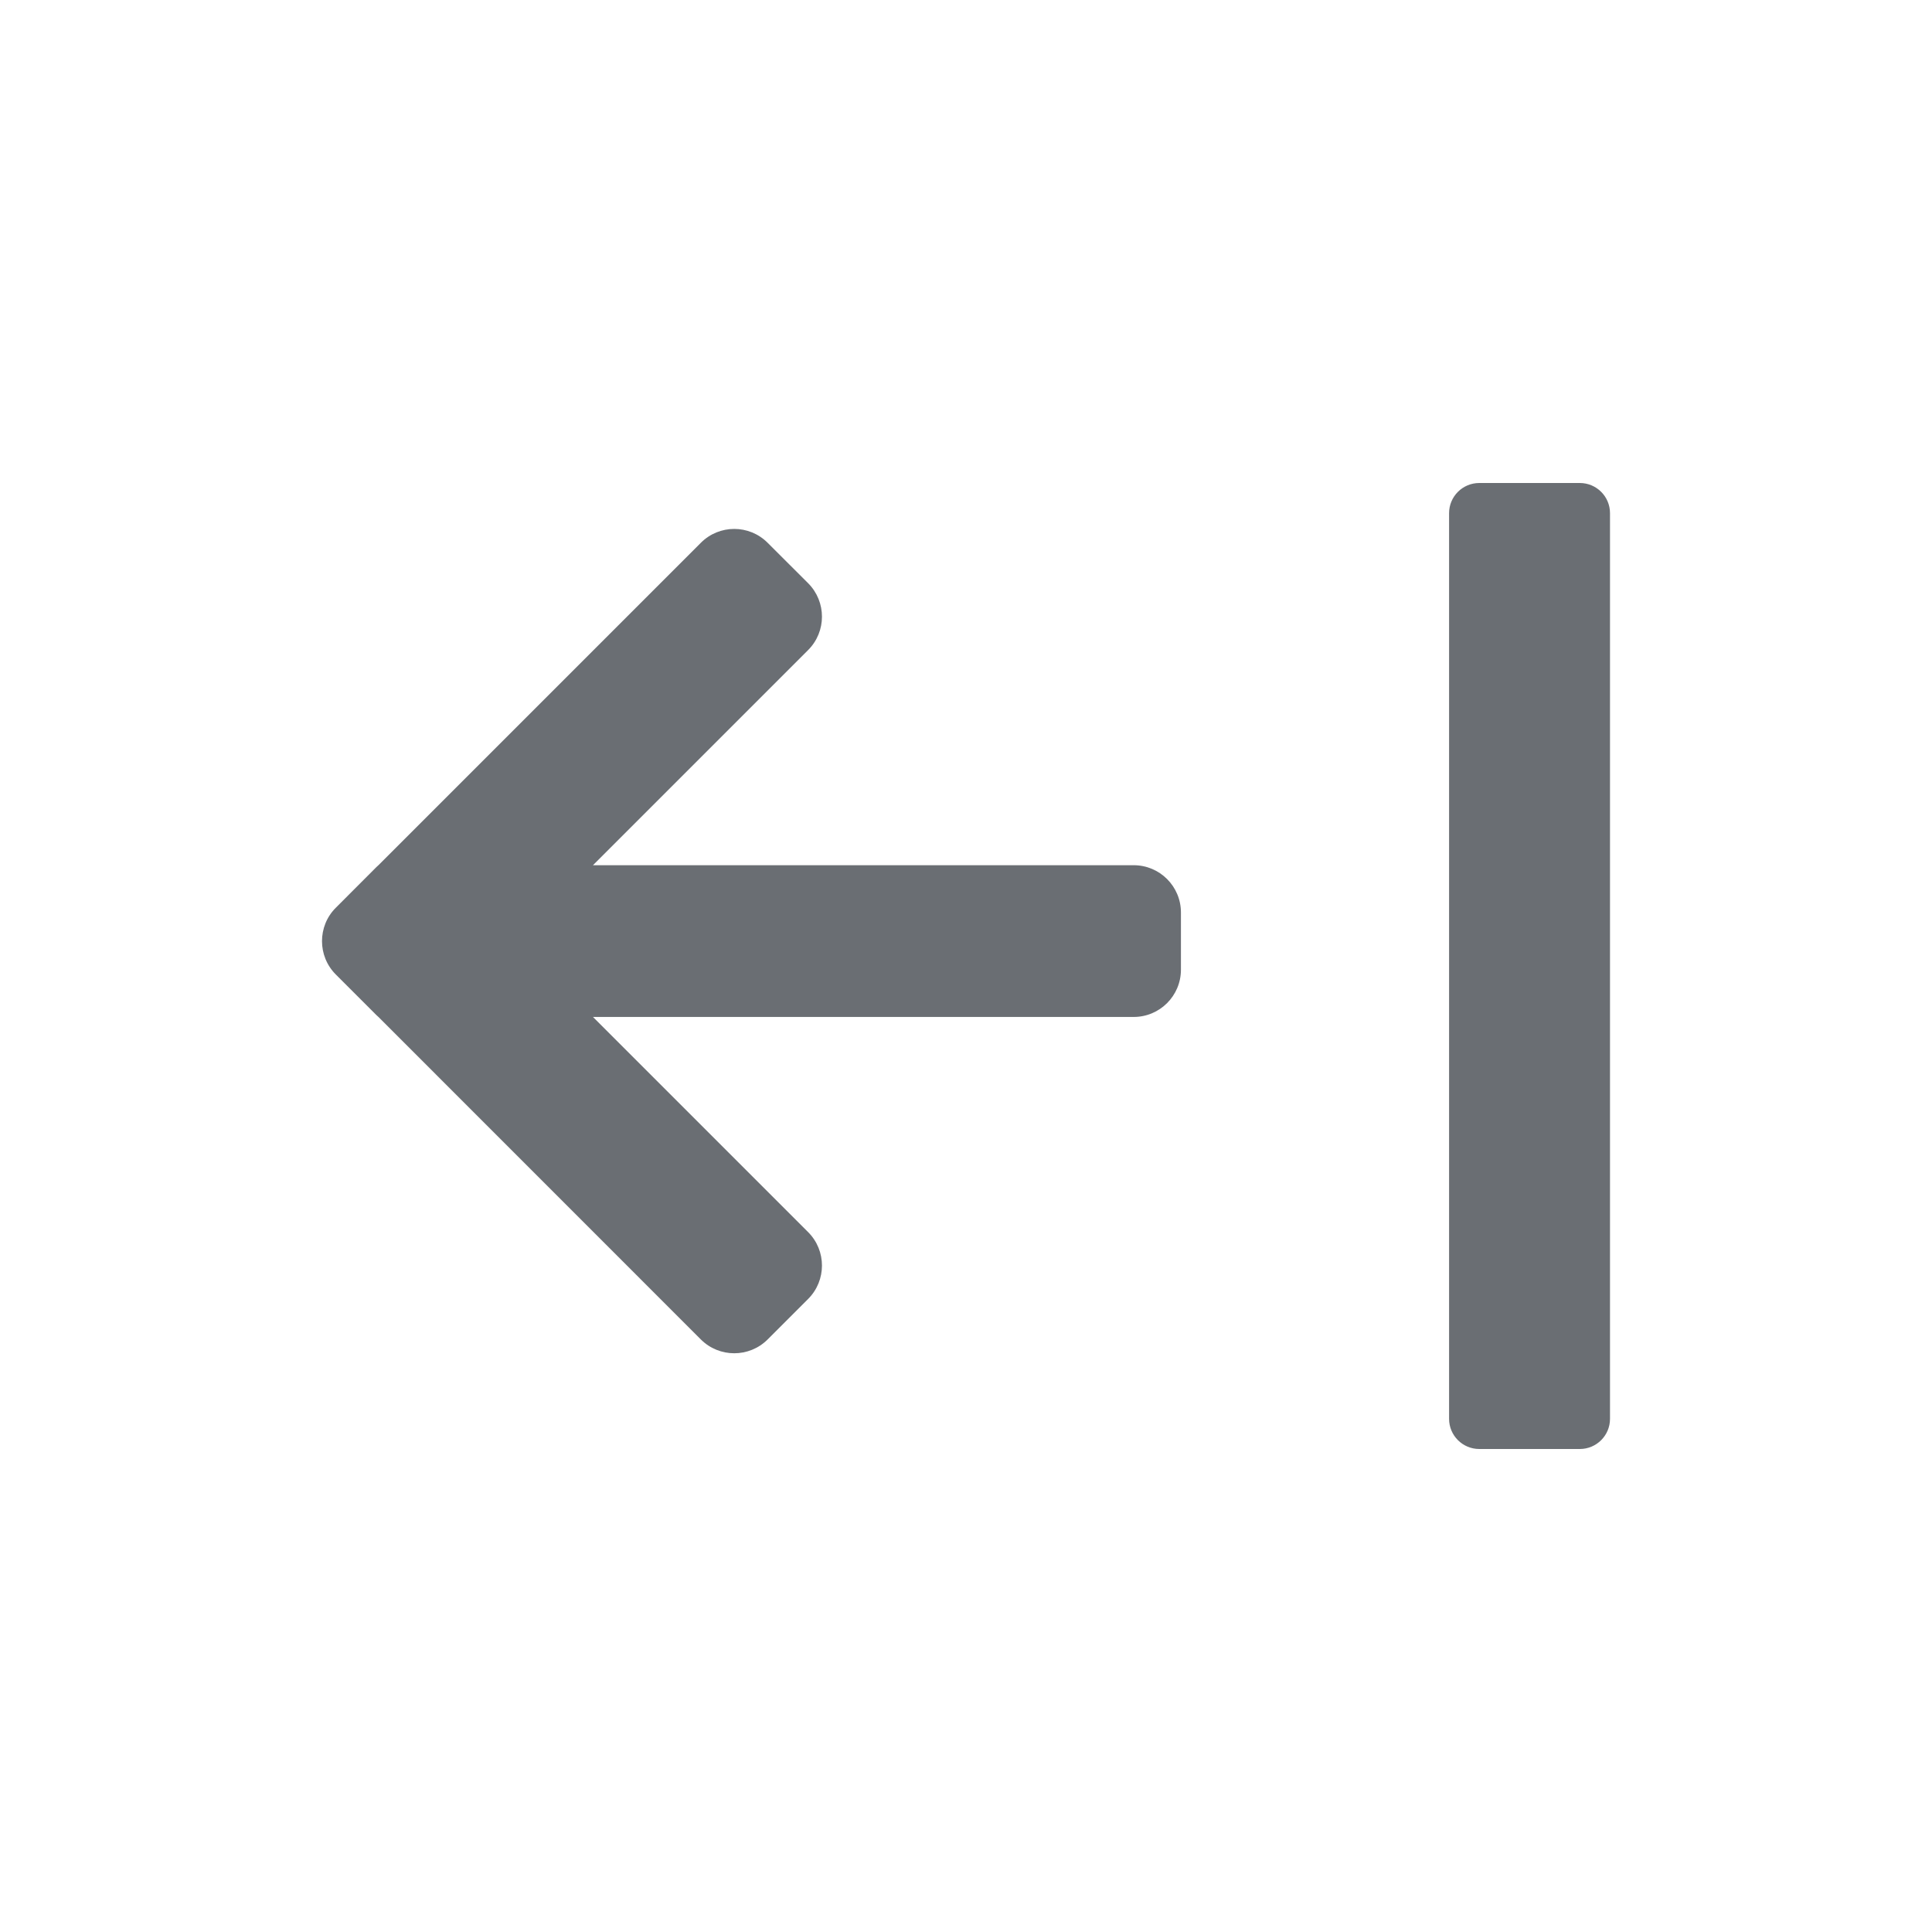 <?xml version="1.0" encoding="UTF-8"?>
<svg width="24px" height="24px" viewBox="0 0 24 24" version="1.1" xmlns="http://www.w3.org/2000/svg" xmlns:xlink="http://www.w3.org/1999/xlink">
    <title></title>
    <g id="Icons" stroke="none" stroke-width="1" fill="none" fill-rule="evenodd">
        <g id="Icons-/-1.-Size-md-/-Actions-/-panel-close" fill="#6A6E73">
            <path d="M19.625,6 L18.376,6 C18.169,6 18.001,6.168 18.001,6.374 L18.001,17.626 C18.001,17.832 18.169,18 18.376,18 L19.625,18 C19.832,18 20,17.832 20,17.626 L20,6.374 C20,6.168 19.832,6 19.625,6 M4.172,12.106 L4.676,12.61 C4.684,12.618 4.692,12.626 4.701,12.633 L8.706,16.639 C8.935,16.868 9.307,16.868 9.536,16.639 L10.039,16.136 C10.268,15.907 10.268,15.535 10.039,15.306 L7.366,12.633 L14.083,12.633 C14.407,12.633 14.67,12.37 14.67,12.046 L14.67,11.335 C14.67,11.011 14.407,10.748 14.083,10.748 L7.366,10.748 L10.039,8.075 C10.268,7.846 10.268,7.475 10.039,7.245 L9.536,6.743 C9.307,6.513 8.935,6.513 8.706,6.743 L4.701,10.748 C4.692,10.755 4.684,10.763 4.676,10.771 L4.172,11.276 C4.057,11.39 4,11.541 4,11.691 C4,11.841 4.057,11.991 4.172,12.106" id="Fill-4-2"></path>
        </g>
    </g>
</svg>